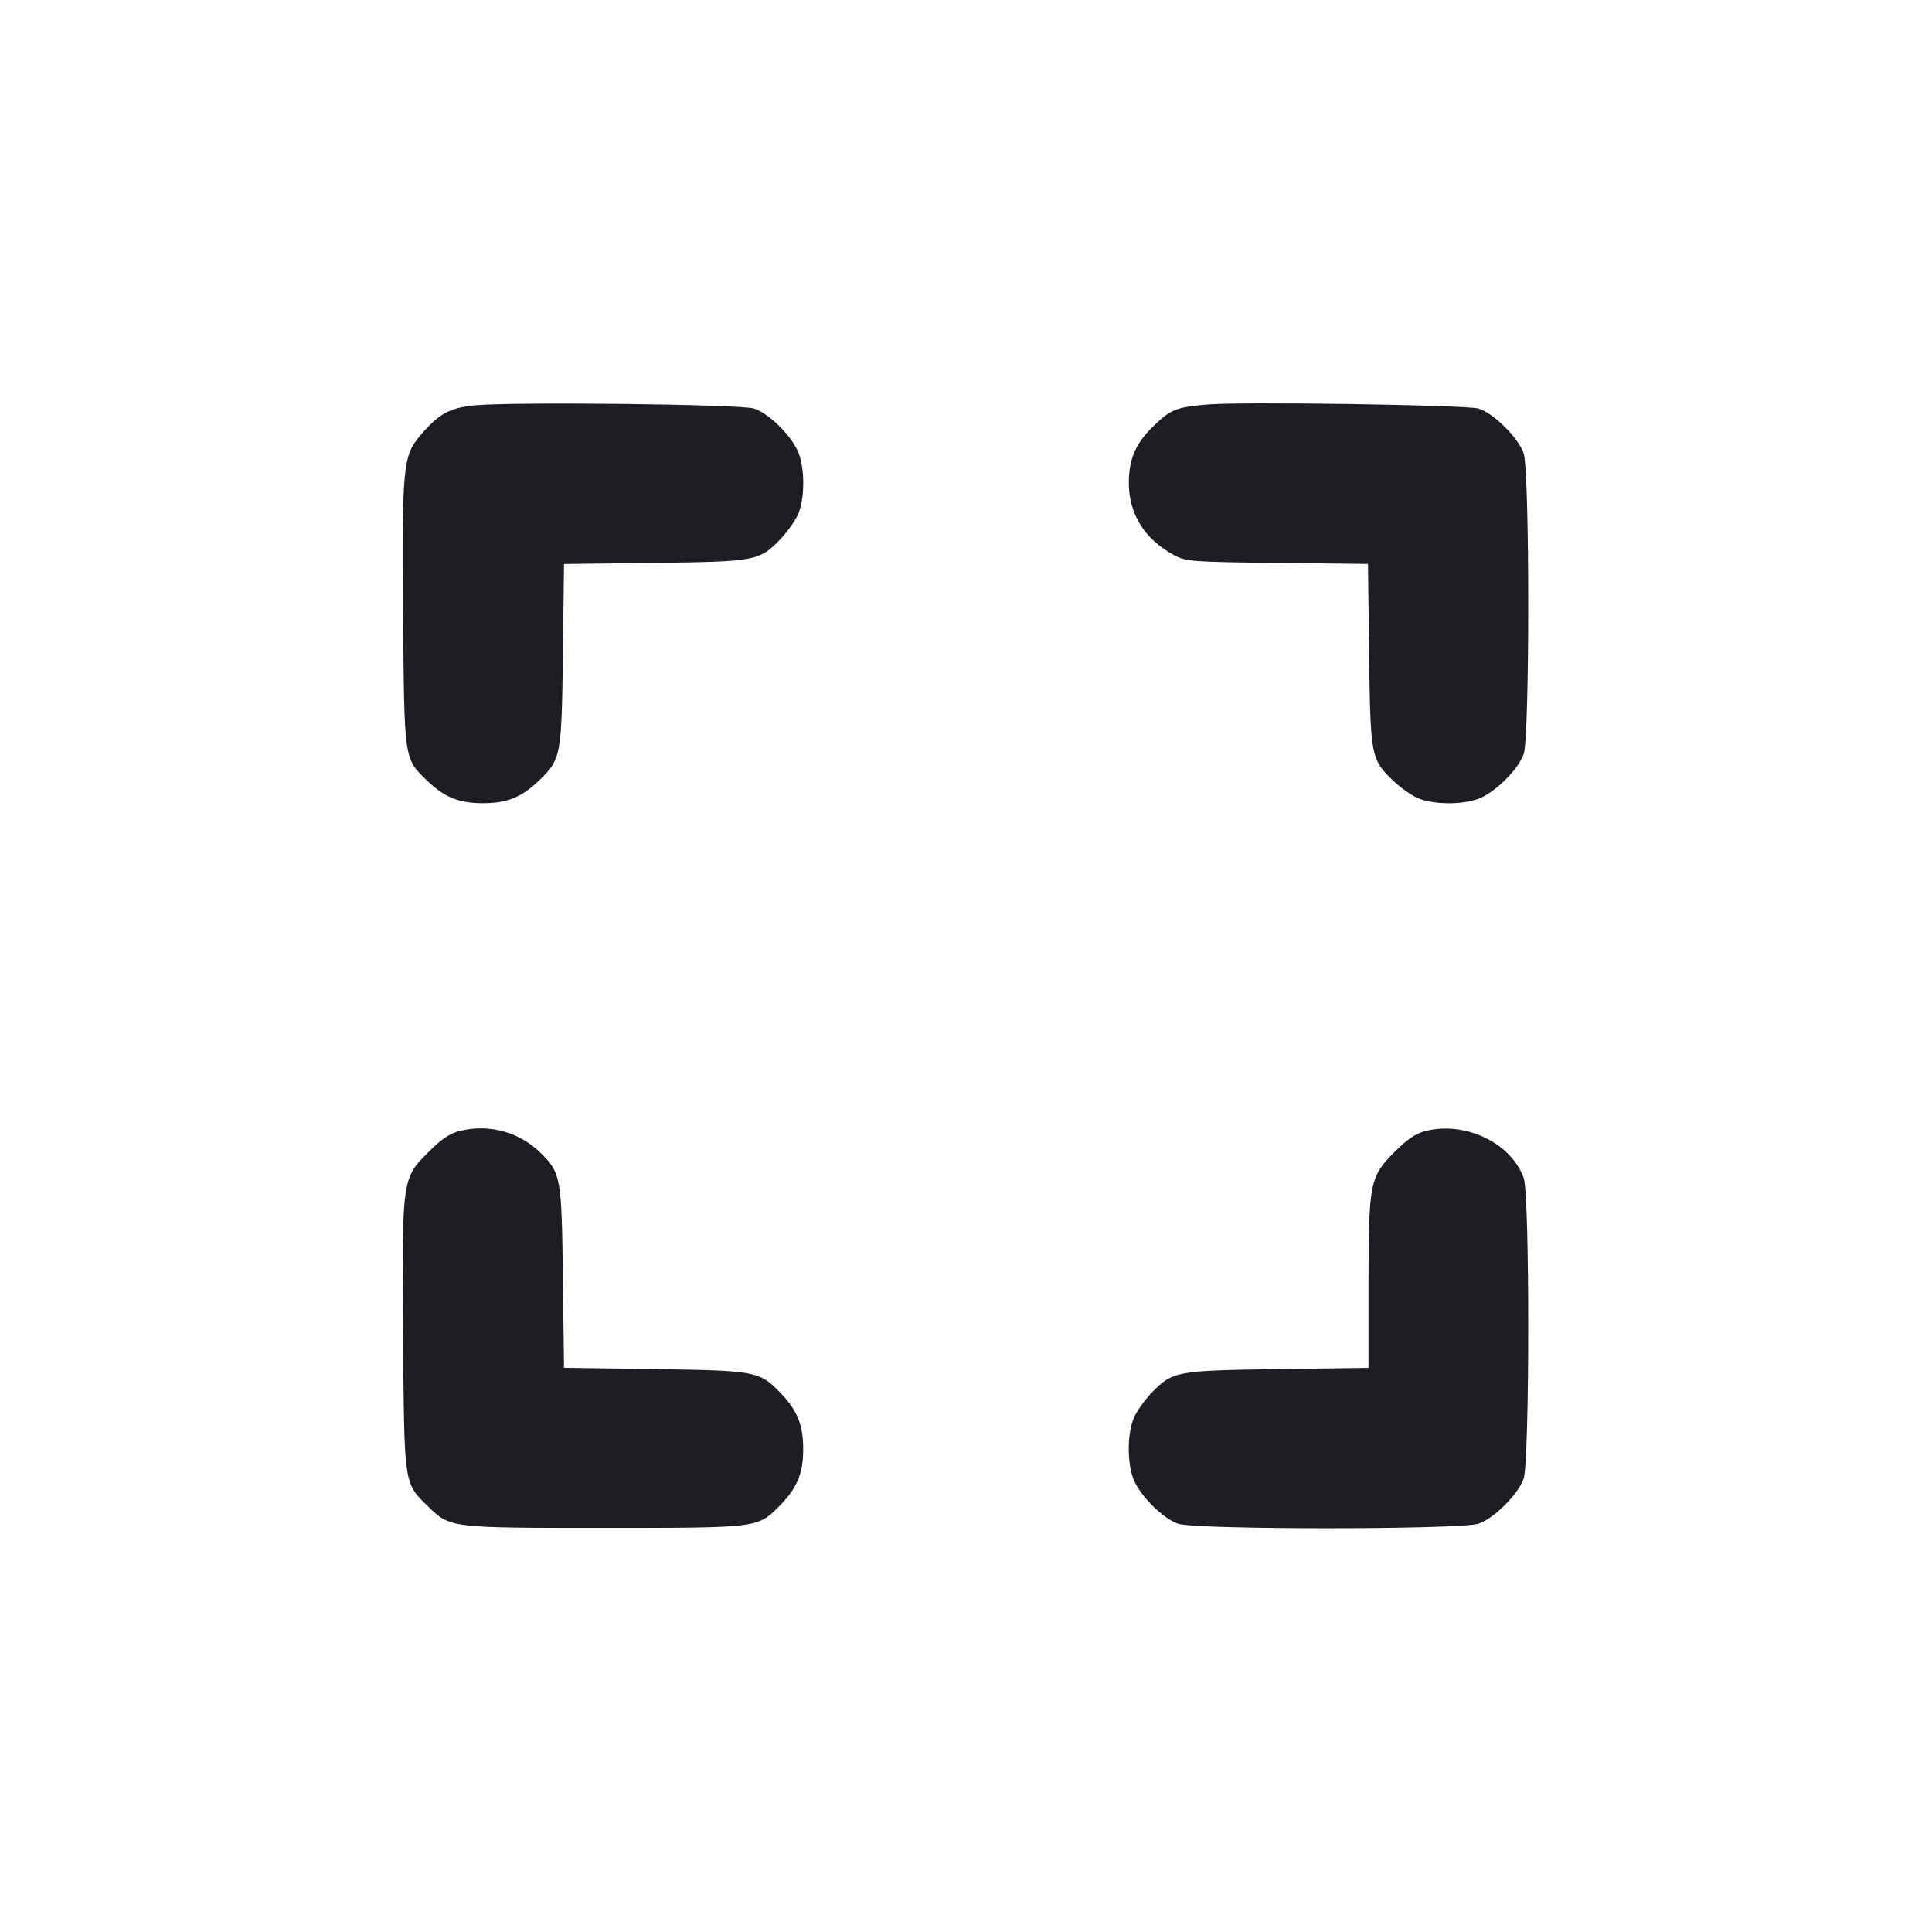 <svg viewBox="0 0 2400 2400" fill="none" xmlns="http://www.w3.org/2000/svg"><path d="M589.736 503.597 C 558.254 506.727,545.319 513.841,522.378 540.642 C 500.540 566.156,499.274 579.161,500.747 762.981 C 502.199 944.332,501.853 941.875,529.803 969.021 C 551.775 990.359,569.854 997.761,600.000 997.761 C 630.146 997.761,648.225 990.359,670.197 969.021 C 696.868 943.118,697.669 938.824,699.237 813.322 L 700.645 700.645 813.322 699.237 C 938.824 697.669,943.118 696.868,969.021 670.197 C 976.905 662.078,986.597 648.813,990.559 640.718 C 1000.306 620.799,1000.245 579.078,990.438 559.028 C 980.223 538.142,953.988 513.040,936.610 507.522 C 919.850 502.201,636.073 498.990,589.736 503.597 M1500.000 502.521 C 1463.414 505.588,1455.254 508.523,1437.304 525.069 C 1411.400 548.946,1402.299 568.419,1402.283 600.000 C 1402.263 638.380,1421.867 669.817,1458.000 689.351 C 1473.136 697.533,1480.087 698.069,1586.677 699.276 L 1699.354 700.552 1700.763 813.276 C 1702.331 938.829,1703.131 943.117,1729.803 969.021 C 1737.922 976.905,1751.187 986.597,1759.282 990.559 C 1779.201 1000.306,1820.922 1000.245,1840.972 990.438 C 1861.528 980.384,1886.468 954.538,1892.769 936.761 C 1900.384 915.272,1900.317 584.544,1892.693 563.008 C 1885.768 543.450,1855.616 513.536,1836.823 507.581 C 1822.559 503.060,1543.555 498.869,1500.000 502.521 M572.308 1404.611 C 558.998 1407.721,548.951 1414.409,531.749 1431.611 C 499.320 1464.040,499.163 1465.213,500.747 1662.981 C 502.212 1845.916,501.637 1842.070,531.906 1871.445 C 559.390 1898.117,558.426 1898.000,750.000 1898.000 C 941.393 1898.000,941.013 1898.046,967.318 1871.741 C 990.048 1849.011,997.761 1830.835,997.761 1800.000 C 997.761 1769.854,990.359 1751.775,969.021 1729.803 C 943.437 1703.461,938.737 1702.585,813.322 1700.795 L 700.643 1699.188 699.236 1586.594 C 697.687 1462.614,696.764 1457.379,672.109 1432.725 C 645.964 1406.579,608.752 1396.097,572.308 1404.611 M1772.308 1404.611 C 1759.008 1407.718,1748.955 1414.405,1731.817 1431.543 C 1701.570 1461.790,1700.000 1469.992,1700.000 1597.787 L 1700.000 1699.180 1587.000 1700.792 C 1461.230 1702.585,1456.572 1703.452,1430.979 1729.803 C 1423.095 1737.922,1413.403 1751.187,1409.441 1759.282 C 1399.694 1779.201,1399.755 1820.922,1409.562 1840.972 C 1419.616 1861.528,1445.462 1886.468,1463.239 1892.769 C 1484.728 1900.384,1815.456 1900.317,1836.992 1892.693 C 1856.261 1885.871,1885.871 1856.261,1892.693 1836.992 C 1900.261 1815.613,1900.389 1484.735,1892.837 1463.446 C 1877.565 1420.397,1821.623 1393.089,1772.308 1404.611 " fill="#1D1E23" stroke="none" fill-rule="evenodd"/></svg>